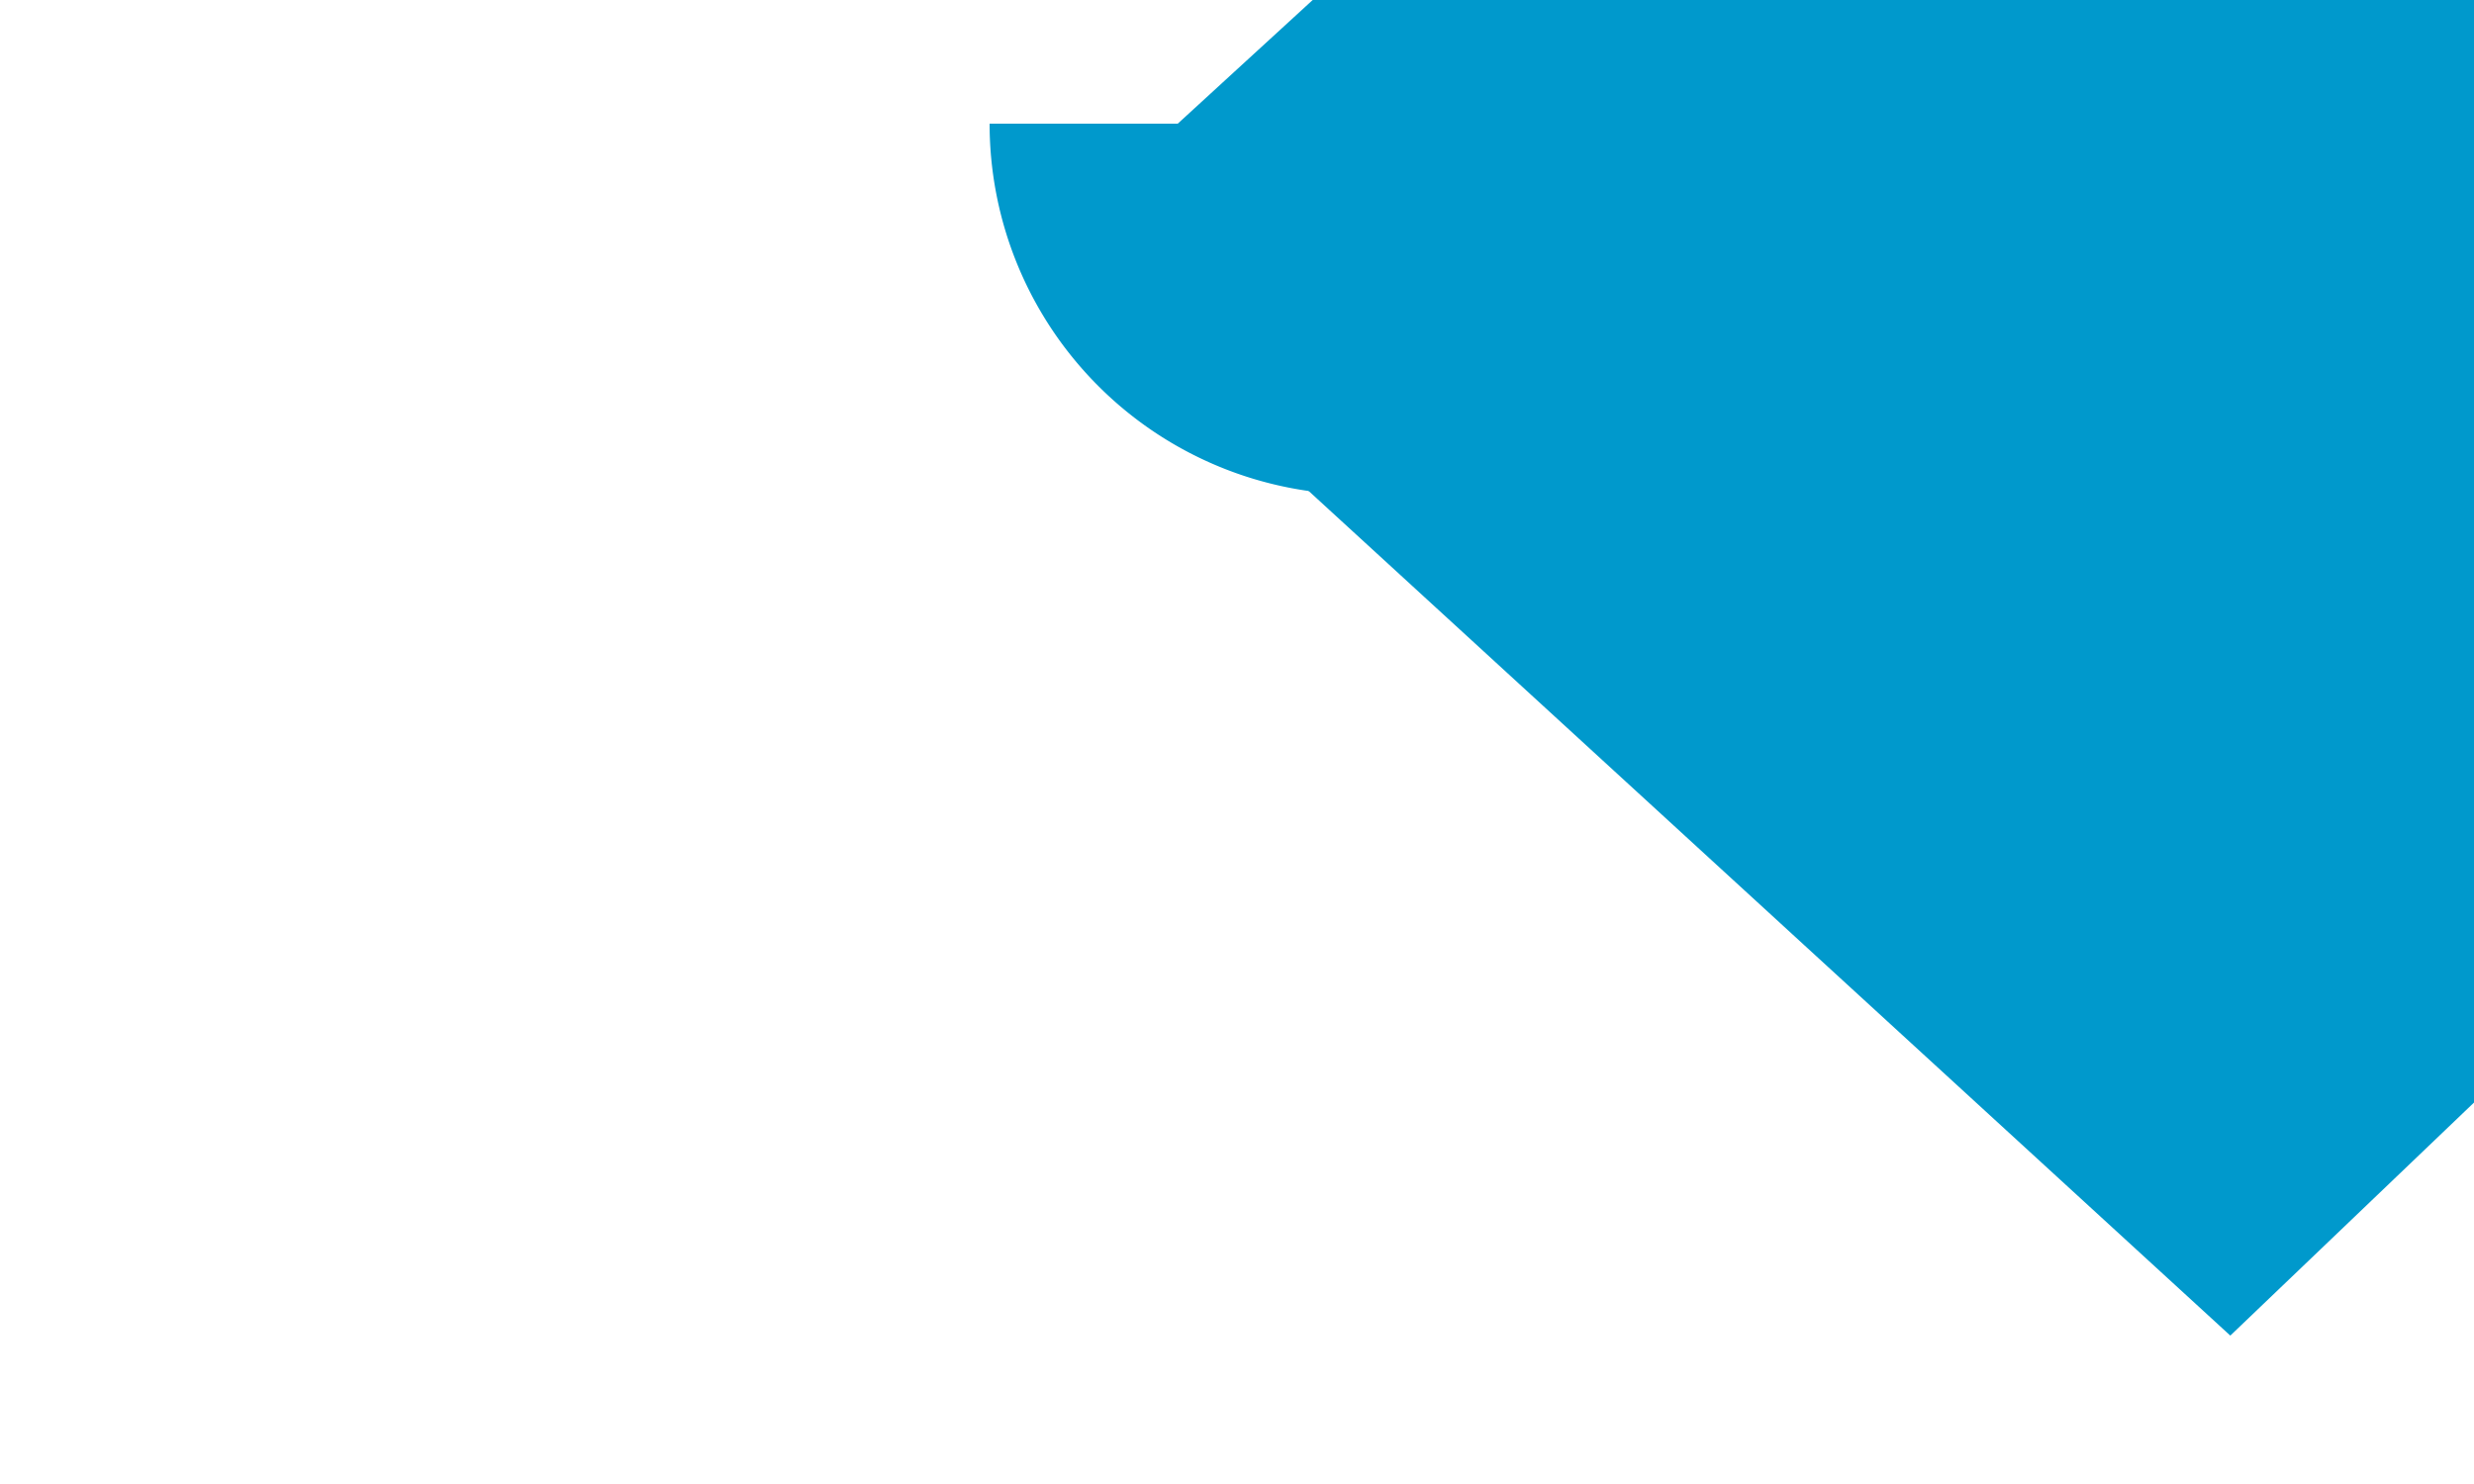 ﻿<?xml version="1.0" encoding="utf-8"?>
<svg version="1.1" xmlns:xlink="http://www.w3.org/1999/xlink" width="10px" height="6px" preserveAspectRatio="xMinYMid meet" viewBox="1033 1003  10 4" xmlns="http://www.w3.org/2000/svg">
  <path d="M 1085 1003  L 1038.5 1003  A 0.5 0.5 0 0 1 1038 1002.5 " stroke-width="2" stroke="#0099cc" fill="none" />
  <path d="M 1042.015 998.6  L 1037.215 1003  L 1042.015 1007.4  L 1046.615 1003  L 1042.015 998.6  Z " fill-rule="nonzero" fill="#0099cc" stroke="none" />
</svg>